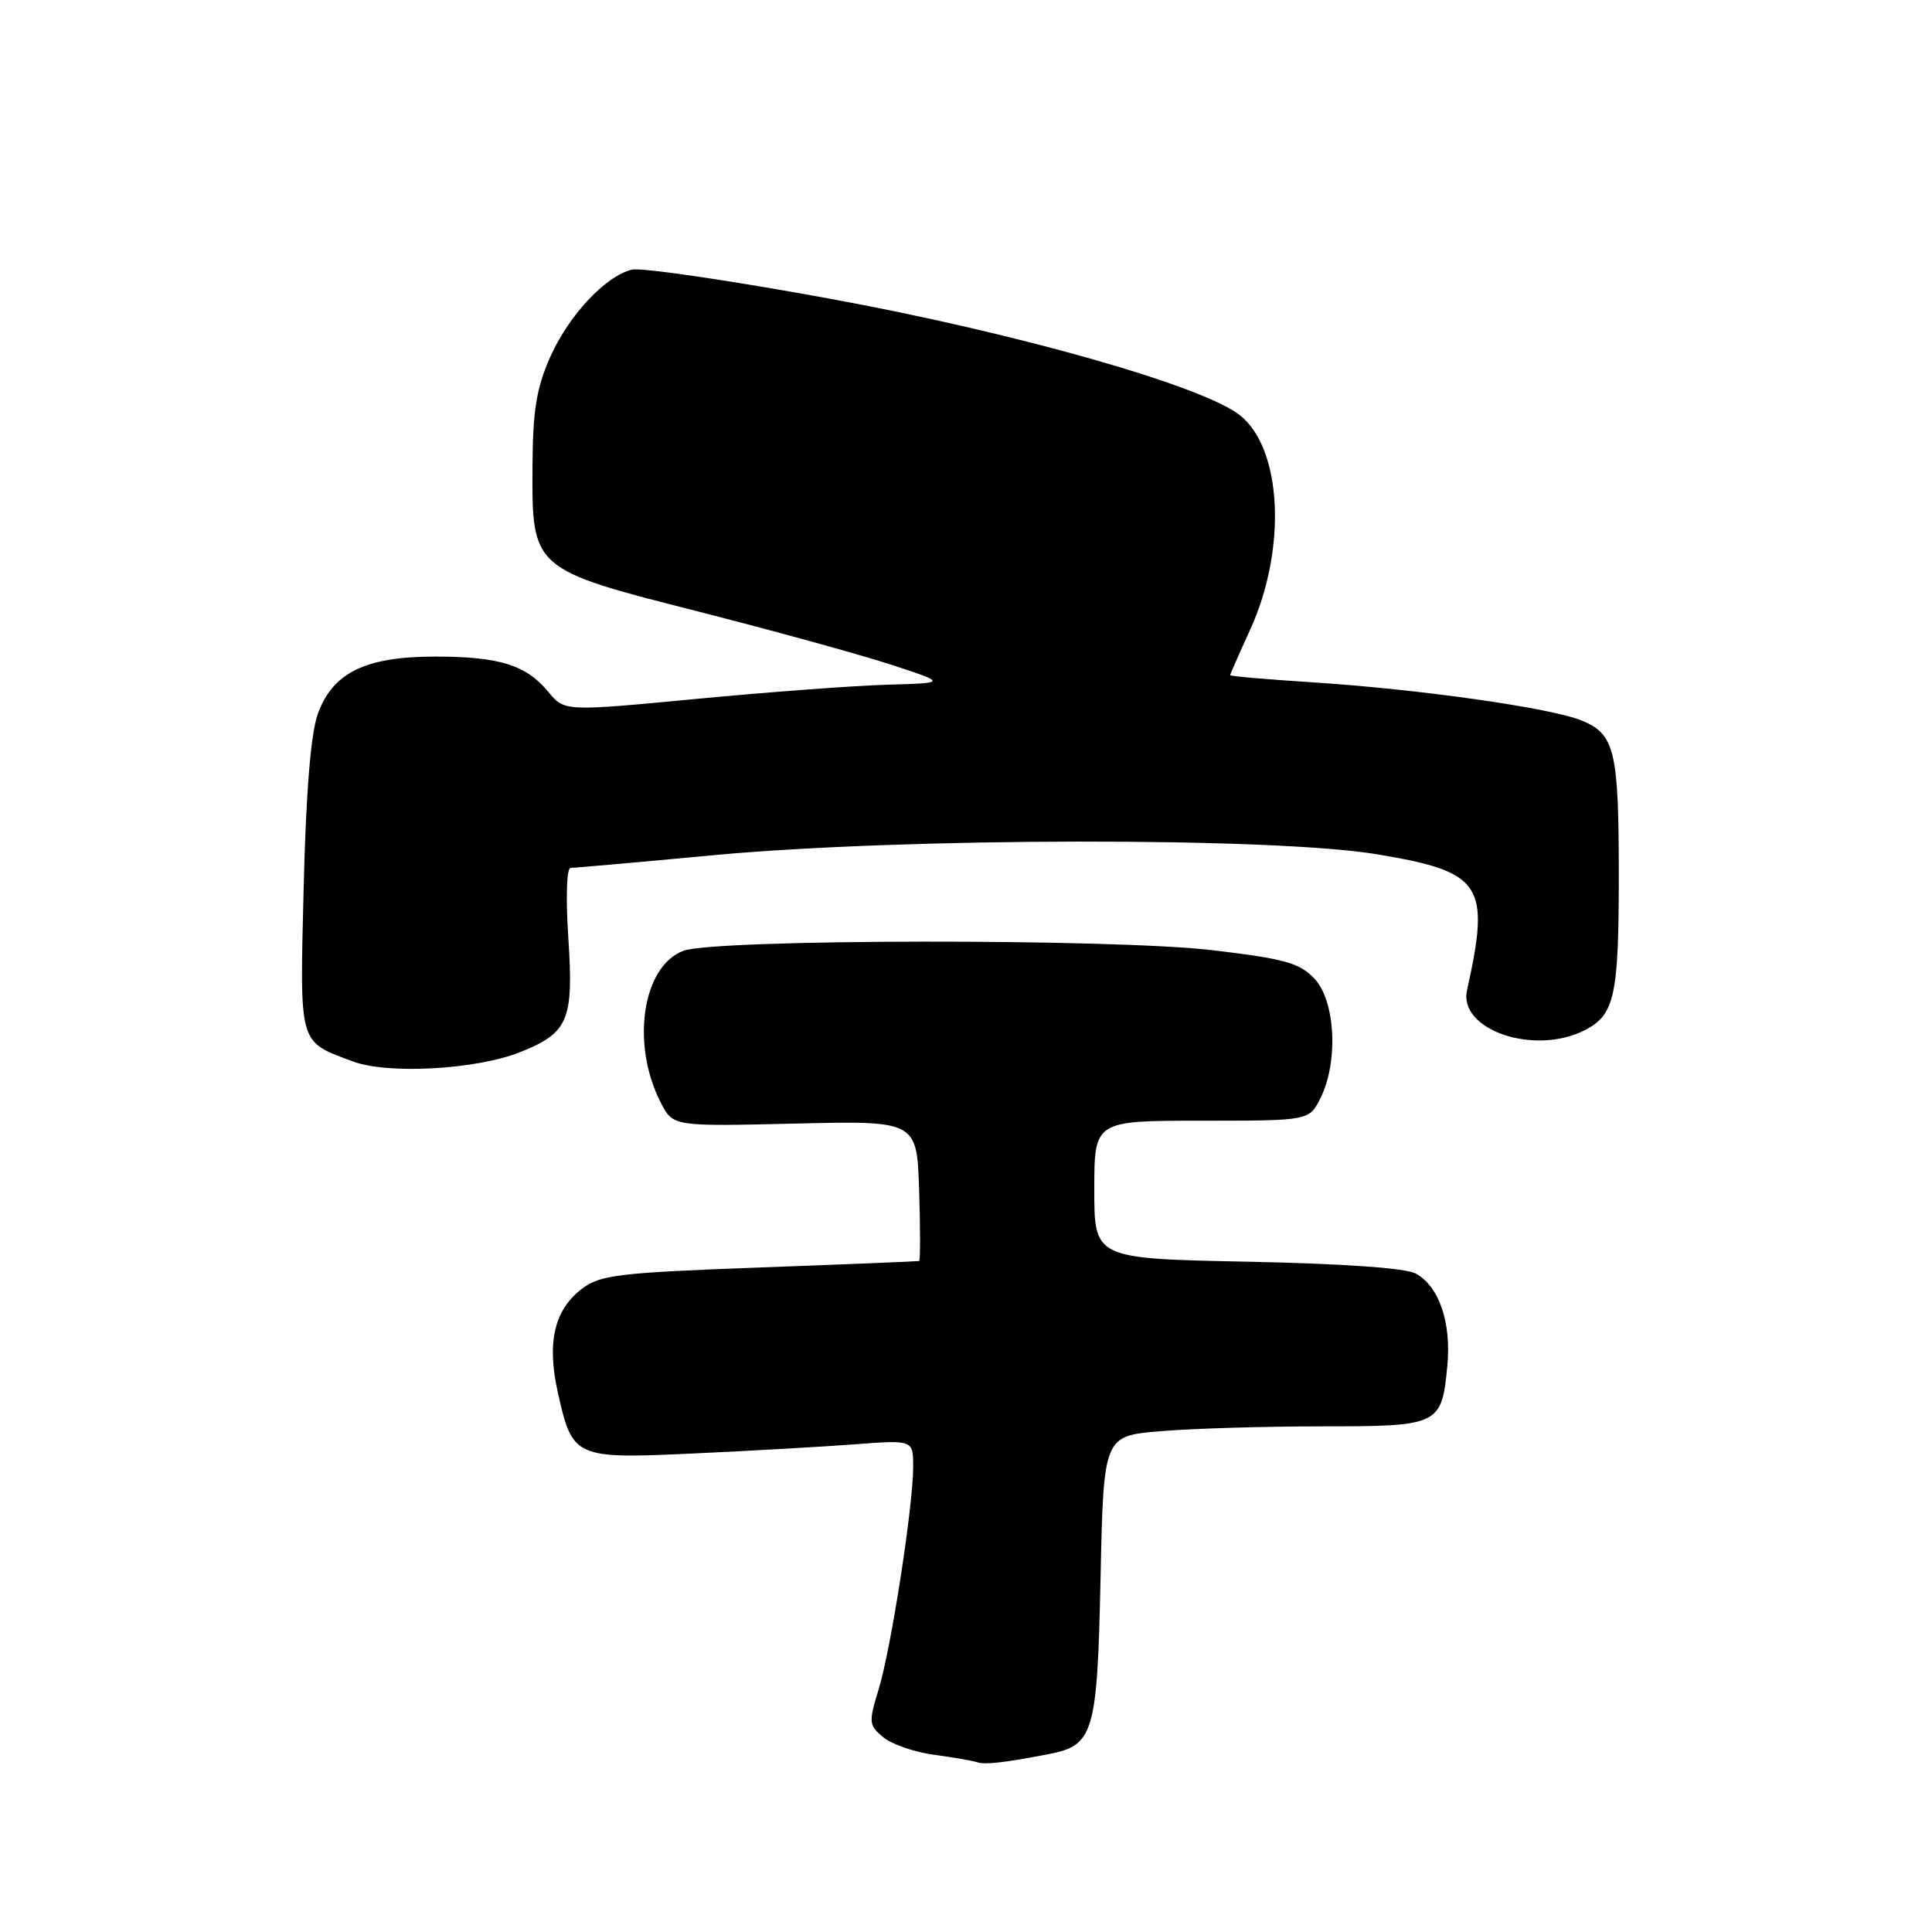 <?xml version="1.0" encoding="UTF-8" standalone="no"?>
<!DOCTYPE svg PUBLIC "-//W3C//DTD SVG 1.1//EN" "http://www.w3.org/Graphics/SVG/1.1/DTD/svg11.dtd" >
<svg xmlns="http://www.w3.org/2000/svg" xmlns:xlink="http://www.w3.org/1999/xlink" version="1.1" viewBox="0 0 256 256">
 <g >
 <path fill="currentColor"
d=" M 138.90 232.44 C 144.94 231.28 145.39 229.77 145.83 209.07 C 146.23 190.27 146.23 190.27 153.77 189.64 C 157.91 189.29 167.48 189.00 175.03 189.00 C 190.75 189.00 191.02 188.87 191.78 180.98 C 192.33 175.26 190.69 170.46 187.61 168.76 C 186.28 168.02 178.05 167.44 165.25 167.18 C 145.00 166.77 145.00 166.77 145.00 157.63 C 145.00 148.50 145.00 148.50 159.23 148.50 C 173.47 148.50 173.47 148.50 174.97 145.50 C 177.36 140.72 176.96 132.66 174.19 129.70 C 172.20 127.59 170.33 127.06 160.69 125.91 C 147.58 124.35 94.69 124.41 90.54 125.99 C 85.09 128.06 83.57 138.41 87.58 146.15 C 89.19 149.26 89.19 149.26 105.34 148.88 C 121.50 148.50 121.50 148.50 121.79 157.75 C 121.95 162.84 121.95 167.04 121.79 167.09 C 121.63 167.14 112.13 167.53 100.68 167.95 C 82.15 168.63 79.57 168.93 77.19 170.71 C 73.45 173.50 72.42 177.85 73.92 184.53 C 75.86 193.20 76.14 193.32 91.93 192.59 C 99.39 192.25 108.99 191.70 113.25 191.38 C 121.00 190.79 121.00 190.79 121.00 194.37 C 121.00 199.59 118.07 218.47 116.42 223.86 C 115.08 228.24 115.12 228.60 117.04 230.20 C 118.17 231.13 121.20 232.18 123.79 232.52 C 126.38 232.87 128.95 233.32 129.50 233.51 C 130.48 233.86 133.09 233.56 138.90 232.44 Z  M 68.96 139.40 C 75.32 136.85 76.02 135.18 75.31 124.33 C 74.95 118.90 75.08 115.00 75.61 115.00 C 76.12 115.00 84.62 114.25 94.51 113.32 C 119.71 110.97 168.71 110.90 182.48 113.20 C 196.42 115.52 197.51 117.17 194.39 131.20 C 193.21 136.49 203.38 139.93 210.04 136.48 C 213.95 134.46 214.50 131.93 214.50 116.00 C 214.50 99.55 213.97 97.30 209.65 95.50 C 205.60 93.81 188.09 91.32 173.75 90.40 C 167.84 90.02 163.00 89.60 163.00 89.47 C 163.00 89.35 164.19 86.64 165.64 83.46 C 170.54 72.77 169.90 59.43 164.28 55.01 C 159.31 51.10 134.58 44.08 109.74 39.54 C 96.67 37.15 84.97 35.43 83.74 35.73 C 80.21 36.58 75.34 41.80 72.87 47.38 C 71.09 51.43 70.60 54.41 70.56 61.67 C 70.47 75.45 70.44 75.42 92.60 81.05 C 102.44 83.56 113.88 86.71 118.00 88.05 C 125.50 90.50 125.50 90.50 117.50 90.73 C 113.10 90.86 101.69 91.71 92.15 92.62 C 74.79 94.27 74.79 94.27 72.65 91.67 C 69.72 88.11 66.15 87.00 57.67 87.00 C 48.42 87.00 44.07 89.13 42.11 94.61 C 41.18 97.19 40.55 104.89 40.24 117.53 C 39.72 138.71 39.50 137.92 46.74 140.64 C 51.41 142.39 63.13 141.73 68.96 139.40 Z "/>
</g>
</svg>